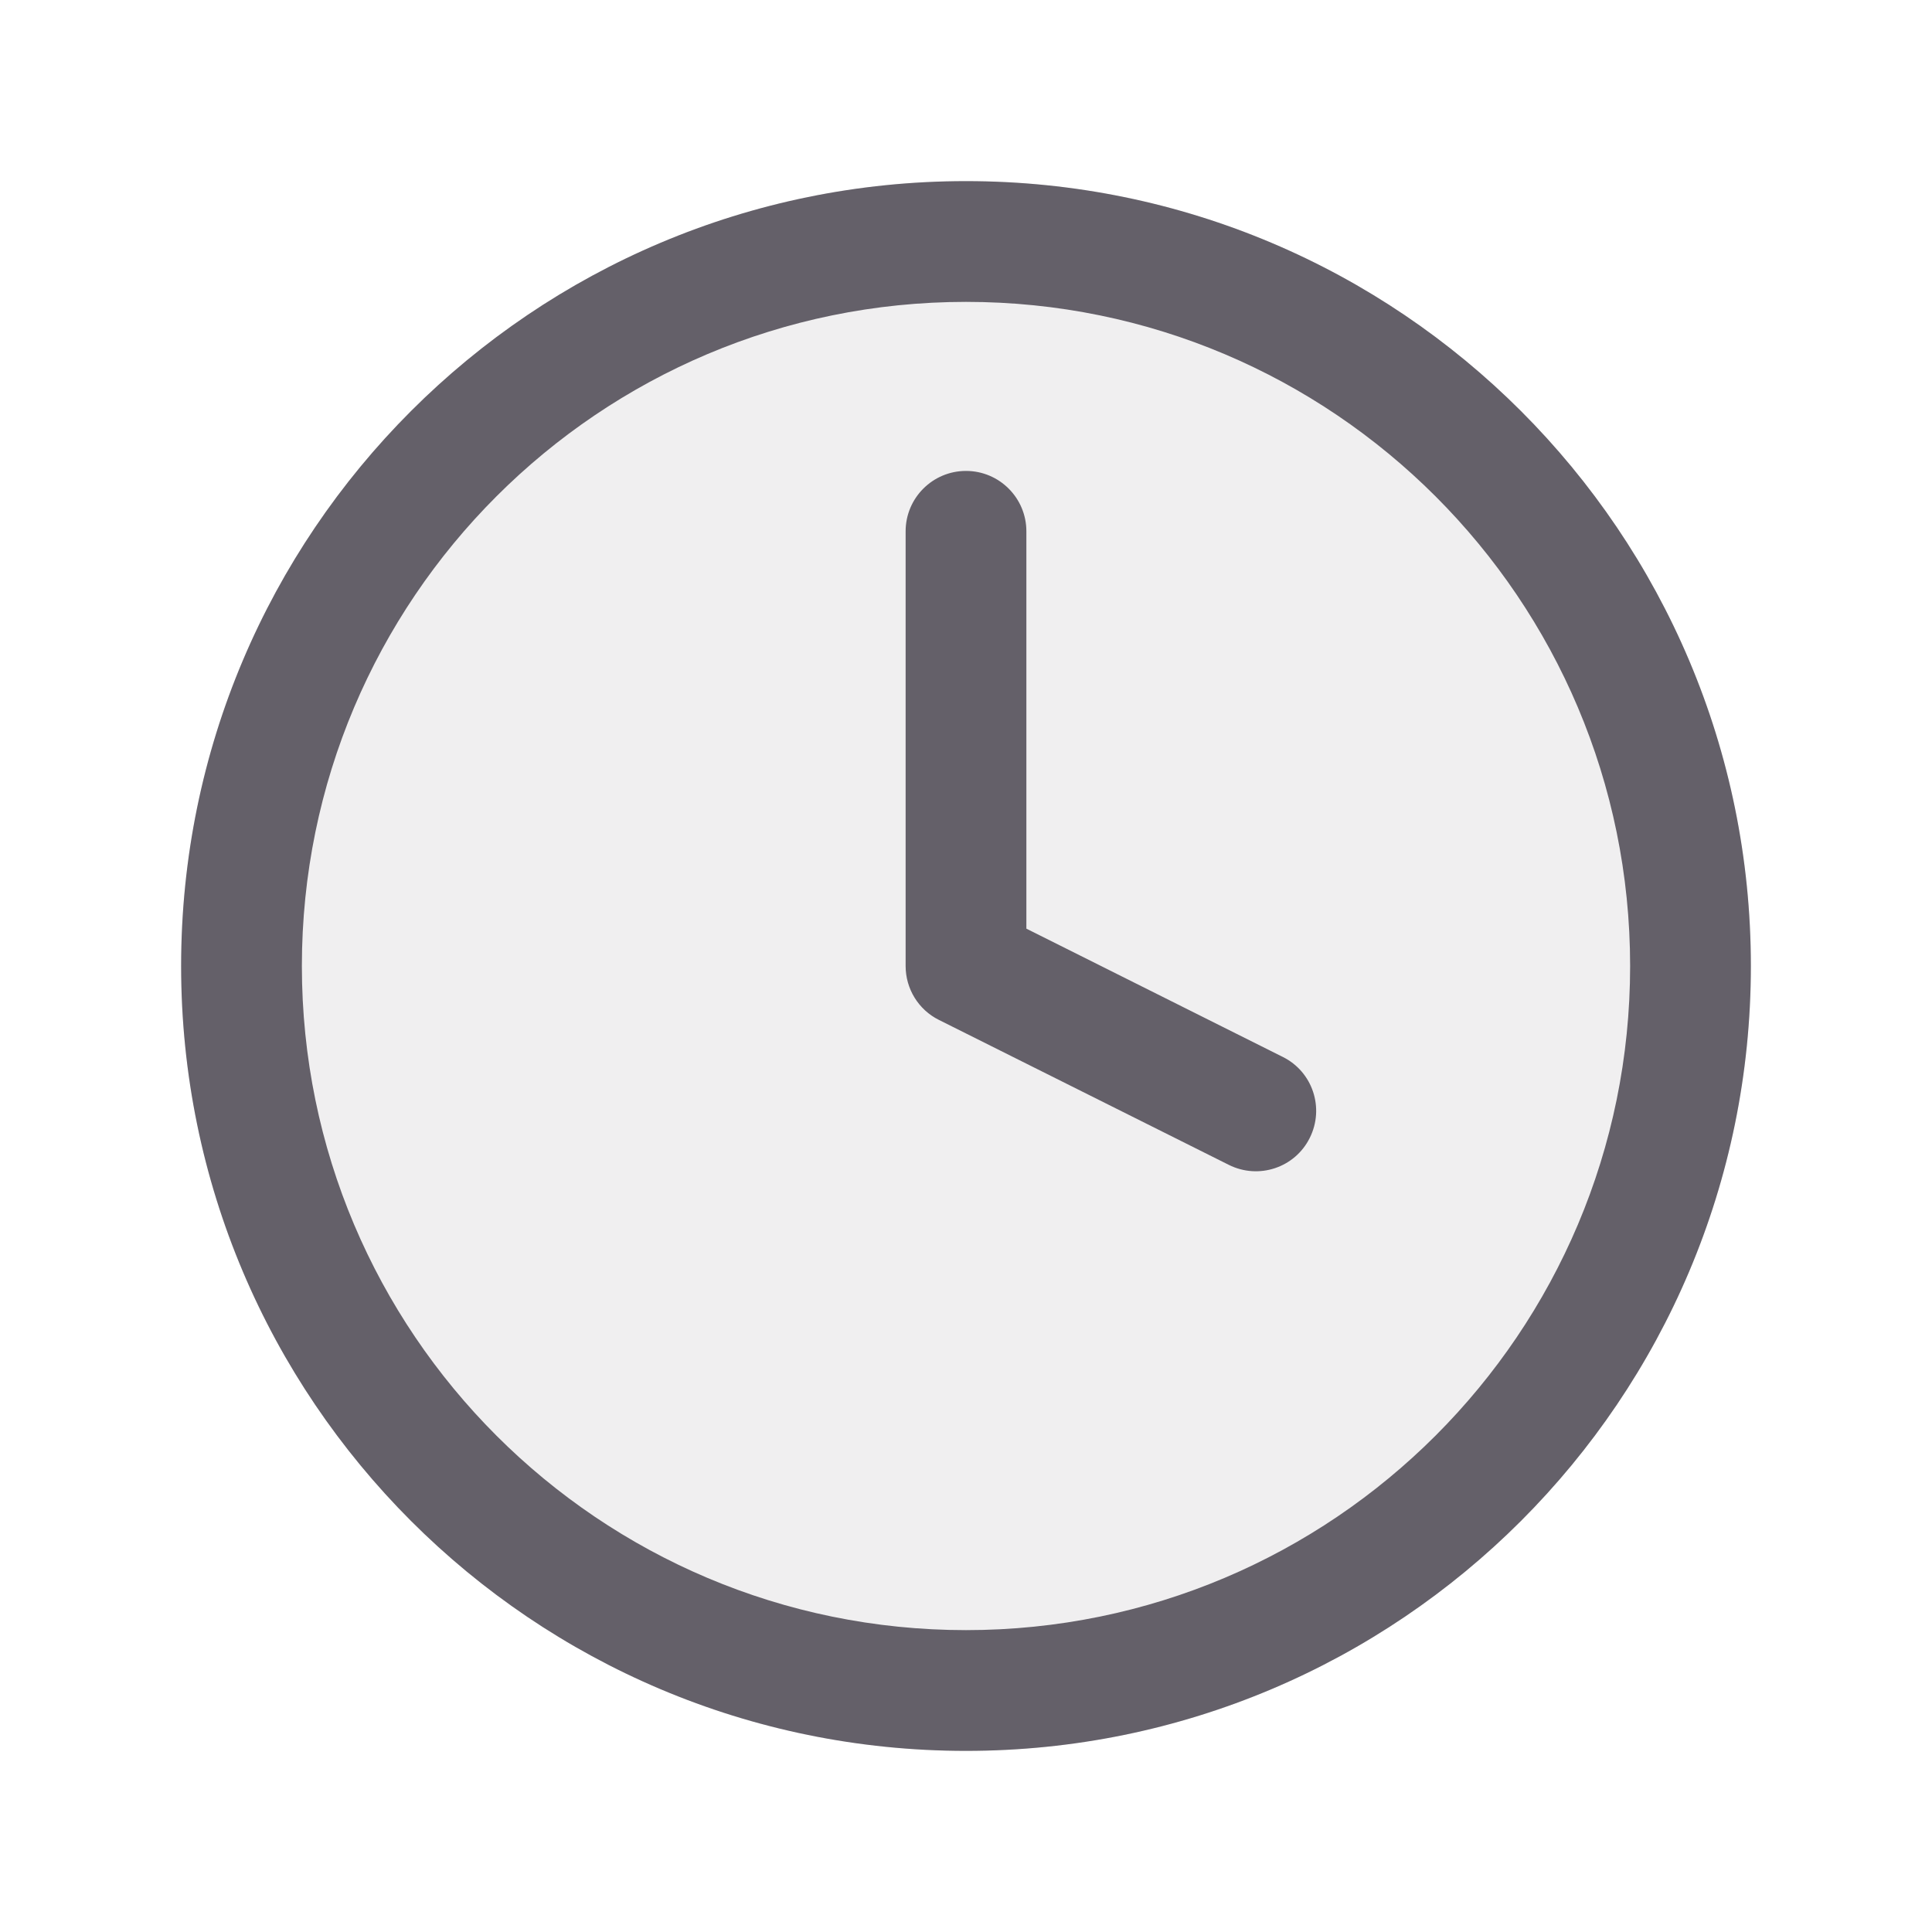 <svg width="12" height="12" viewBox="0 0 12 12" fill="none" xmlns="http://www.w3.org/2000/svg">
<path opacity="0.1" fill-rule="evenodd" clip-rule="evenodd" d="M1.125 6C1.125 3.308 3.308 1.125 6 1.125C8.692 1.125 10.875 3.308 10.875 6C10.875 8.692 8.692 10.875 6 10.875C3.308 10.875 1.125 8.692 1.125 6Z" fill="#646069"/>
<path fill-rule="evenodd" clip-rule="evenodd" d="M6 1.875C3.722 1.875 1.875 3.722 1.875 6C1.875 8.278 3.722 10.125 6 10.125C8.278 10.125 10.125 8.278 10.125 6C10.125 3.722 8.278 1.875 6 1.875ZM1.125 6C1.125 3.308 3.308 1.125 6 1.125C8.692 1.125 10.875 3.308 10.875 6C10.875 8.692 8.692 10.875 6 10.875C3.308 10.875 1.125 8.692 1.125 6ZM6 2.925C6.207 2.925 6.375 3.093 6.375 3.3V5.768L7.968 6.565C8.153 6.657 8.228 6.882 8.135 7.068C8.043 7.253 7.818 7.328 7.632 7.235L5.832 6.335C5.705 6.272 5.625 6.142 5.625 6V3.3C5.625 3.093 5.793 2.925 6 2.925Z" fill="#646069"/>
</svg>
